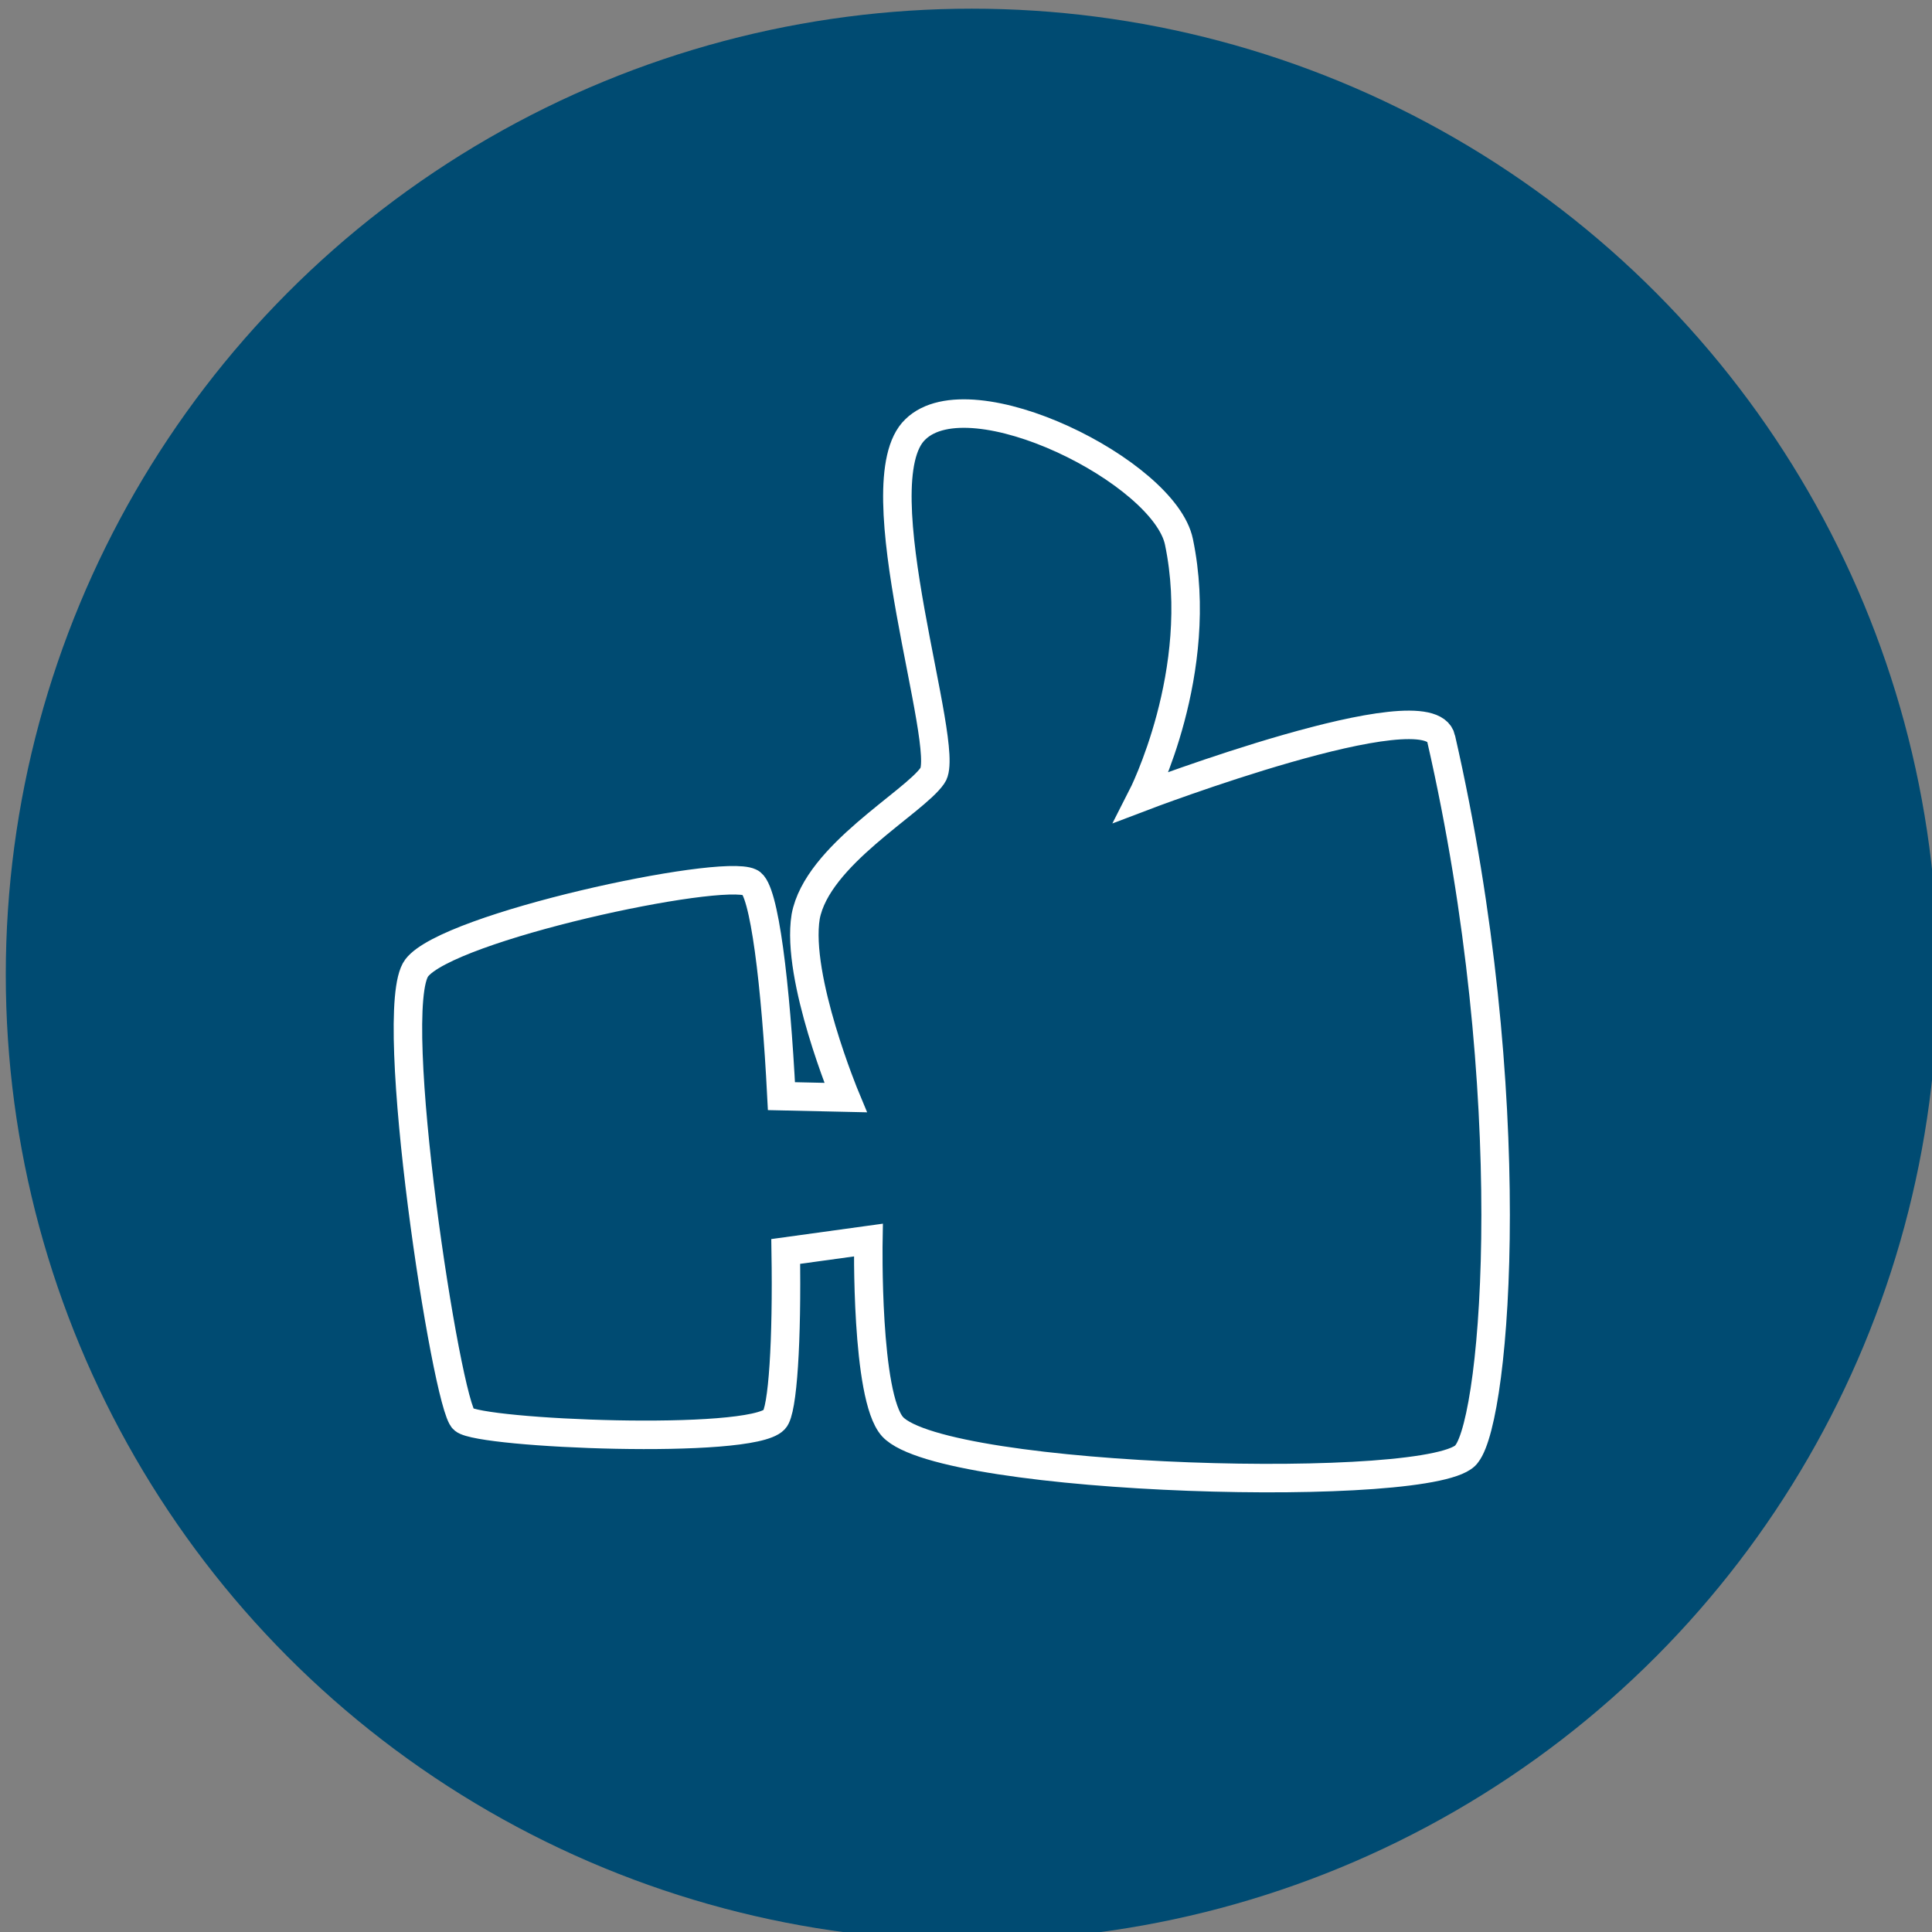 <?xml version="1.0" encoding="UTF-8" standalone="no"?>
<!-- Generator: Adobe Illustrator 21.0.0, SVG Export Plug-In . SVG Version: 6.00 Build 0)  -->

<svg
   xmlns:dc="http://purl.org/dc/elements/1.1/"
   xmlns:cc="http://creativecommons.org/ns#"
   xmlns:rdf="http://www.w3.org/1999/02/22-rdf-syntax-ns#"
   xmlns:svg="http://www.w3.org/2000/svg"
   xmlns="http://www.w3.org/2000/svg"
   xmlns:sodipodi="http://sodipodi.sourceforge.net/DTD/sodipodi-0.dtd"
   xmlns:inkscape="http://www.inkscape.org/namespaces/inkscape"
   version="1.1"
   id="Ebene_1"
   x="0px"
   y="0px"
   viewBox="0 0 135.6 135.6"
   style="enable-background:new 0 0 135.6 135.6;"
   xml:space="preserve"
   inkscape:version="0.91 r13725"
   sodipodi:docname="good.svg"><rect x="0" y="0" width="135.6" height="135.6" fill="#808080" stroke="none"/><defs
     id="defs3345" /><sodipodi:namedview
     pagecolor="#ffffff"
     bordercolor="#666666"
     borderopacity="1"
     objecttolerance="10"
     gridtolerance="10"
     guidetolerance="10"
     inkscape:pageopacity="0"
     inkscape:pageshadow="2"
     inkscape:window-width="1600"
     inkscape:window-height="837"
     id="namedview3343"
     showgrid="false"
     inkscape:zoom="4.9262535"
     inkscape:cx="67.800003"
     inkscape:cy="67.800003"
     inkscape:window-x="-8"
     inkscape:window-y="-8"
     inkscape:window-maximized="1"
     inkscape:current-layer="Ebene_1" /><style
     type="text/css"
     id="style3337">
	.st0{fill:#004B72;}
	.st1{fill:none;stroke:#FFFFFF;stroke-width:2;stroke-miterlimit:10;}
</style><circle
     class="st0"
     cx="68.206"
     cy="68.409"
     r="67.8"
     id="circle3339"
     style="fill:#004b72" /><path
     class="st1"
     d="m 101.147,51.835 c -0.8,-3.6 -21,4.1 -21,4.1 0,0 4.5,-8.8 2.6,-17.9 -1,-4.9 -14.6,-11.7 -18.5,-7.9 -3.9,3.7 2.6,22.4 1.2,24.3 -1.3,1.9 -8.1,5.6 -8.9,9.9 -0.7,4.3 2.8,12.7 2.8,12.7 l -4.5,-0.1 c -0.4,-7.8 -1.2,-14.6 -2.2,-15 -2.1,-1 -21.2,3.1 -23.4,6 -2.2,2.9 2.1,30.8 3.3,31.7 1.2,1 20.1,1.8 21.8,0 0.6,-0.6 0.9,-5.6 0.8,-11.8 l 5.8,-0.8 c 0,0 -0.2,11 1.7,13.1 3.6,3.9 38.4,4.8 40.3,1.9 2.1,-2.7 3.9,-25.3 -1.8,-50.2 z"
     id="path3341"
     inkscape:connector-curvature="0"
     style="fill:none;stroke:#ffffff;stroke-width:2;stroke-miterlimit:10" /></svg>